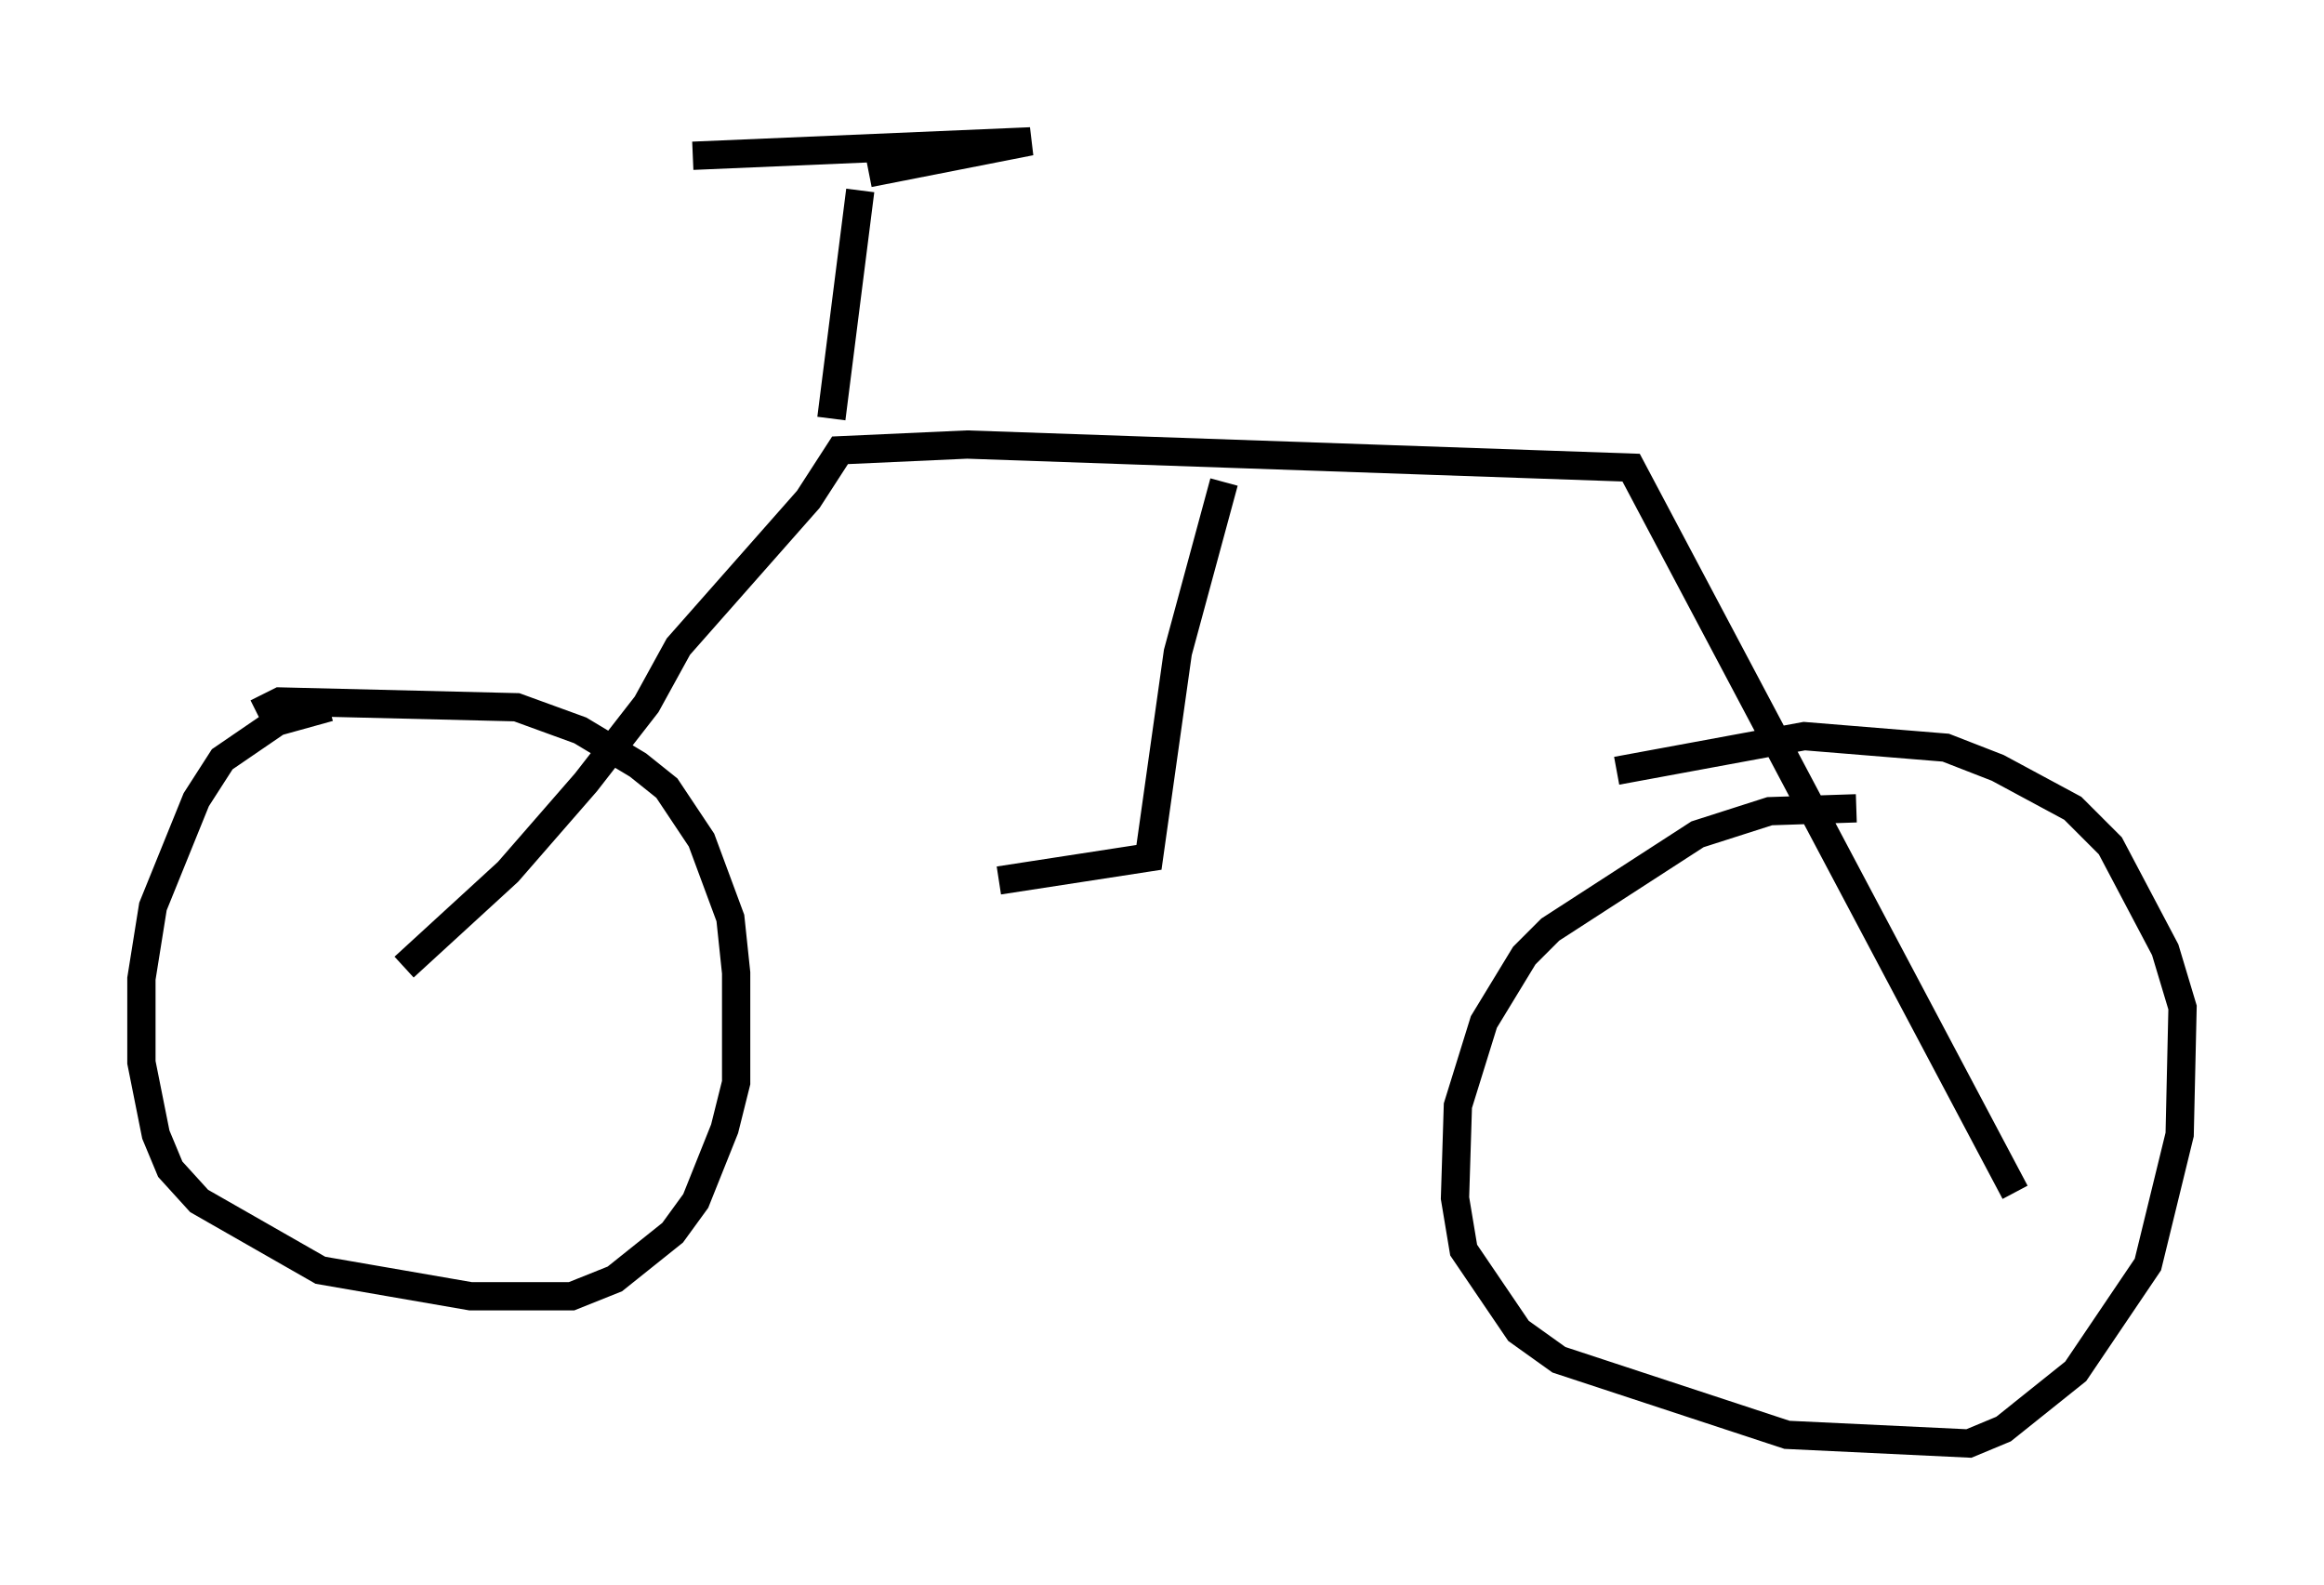 <?xml version="1.0" encoding="utf-8" ?>
<svg baseProfile="full" height="56.04" version="1.1" width="82.174" xmlns="http://www.w3.org/2000/svg" xmlns:ev="http://www.w3.org/2001/xml-events" xmlns:xlink="http://www.w3.org/1999/xlink"><defs /><rect fill="white" height="56.04" width="82.174" x="0" y="0" /><path d="M13.269, 25.111 m-1.633, -0.102 l-1.838, 0.51 -1.94, 1.327 l-0.919, 1.429 -1.531, 3.777 l-0.408, 2.552 0.0, 2.96 l0.51, 2.552 0.51, 1.225 l1.021, 1.123 4.288, 2.45 l5.308, 0.919 3.573, 0.0 l1.531, -0.613 2.042, -1.633 l0.817, -1.123 1.021, -2.552 l0.408, -1.633 0.0, -3.879 l-0.204, -1.94 -1.021, -2.756 l-1.225, -1.838 -1.021, -0.817 l-2.042, -1.225 -2.246, -0.817 l-8.371, -0.204 -0.817, 0.408 m56.555, 3.369 l-3.063, 0.102 -2.552, 0.817 l-5.206, 3.369 -0.919, 0.919 l-1.429, 2.348 -0.919, 2.96 l-0.102, 3.267 0.306, 1.838 l1.94, 2.858 1.429, 1.021 l8.065, 2.654 6.431, 0.306 l1.225, -0.51 2.552, -2.042 l2.552, -3.777 1.123, -4.594 l0.102, -4.492 -0.613, -2.042 l-1.94, -3.675 -1.327, -1.327 l-2.654, -1.429 -1.838, -0.715 l-5.002, -0.408 -6.635, 1.225 m-42.875, 6.942 l3.675, -3.369 2.756, -3.165 l2.144, -2.756 1.123, -2.042 l4.594, -5.206 1.123, -1.735 l4.492, -0.204 23.479, 0.817 l13.577, 25.623 m-41.855, -27.359 l1.021, -8.065 m0.306, -0.613 l5.717, -1.123 -11.944, 0.51 m18.784, 11.536 l-1.633, 6.023 -1.021, 7.248 l-5.308, 0.817 " fill="none" stroke="black" stroke-width="1" /></svg>